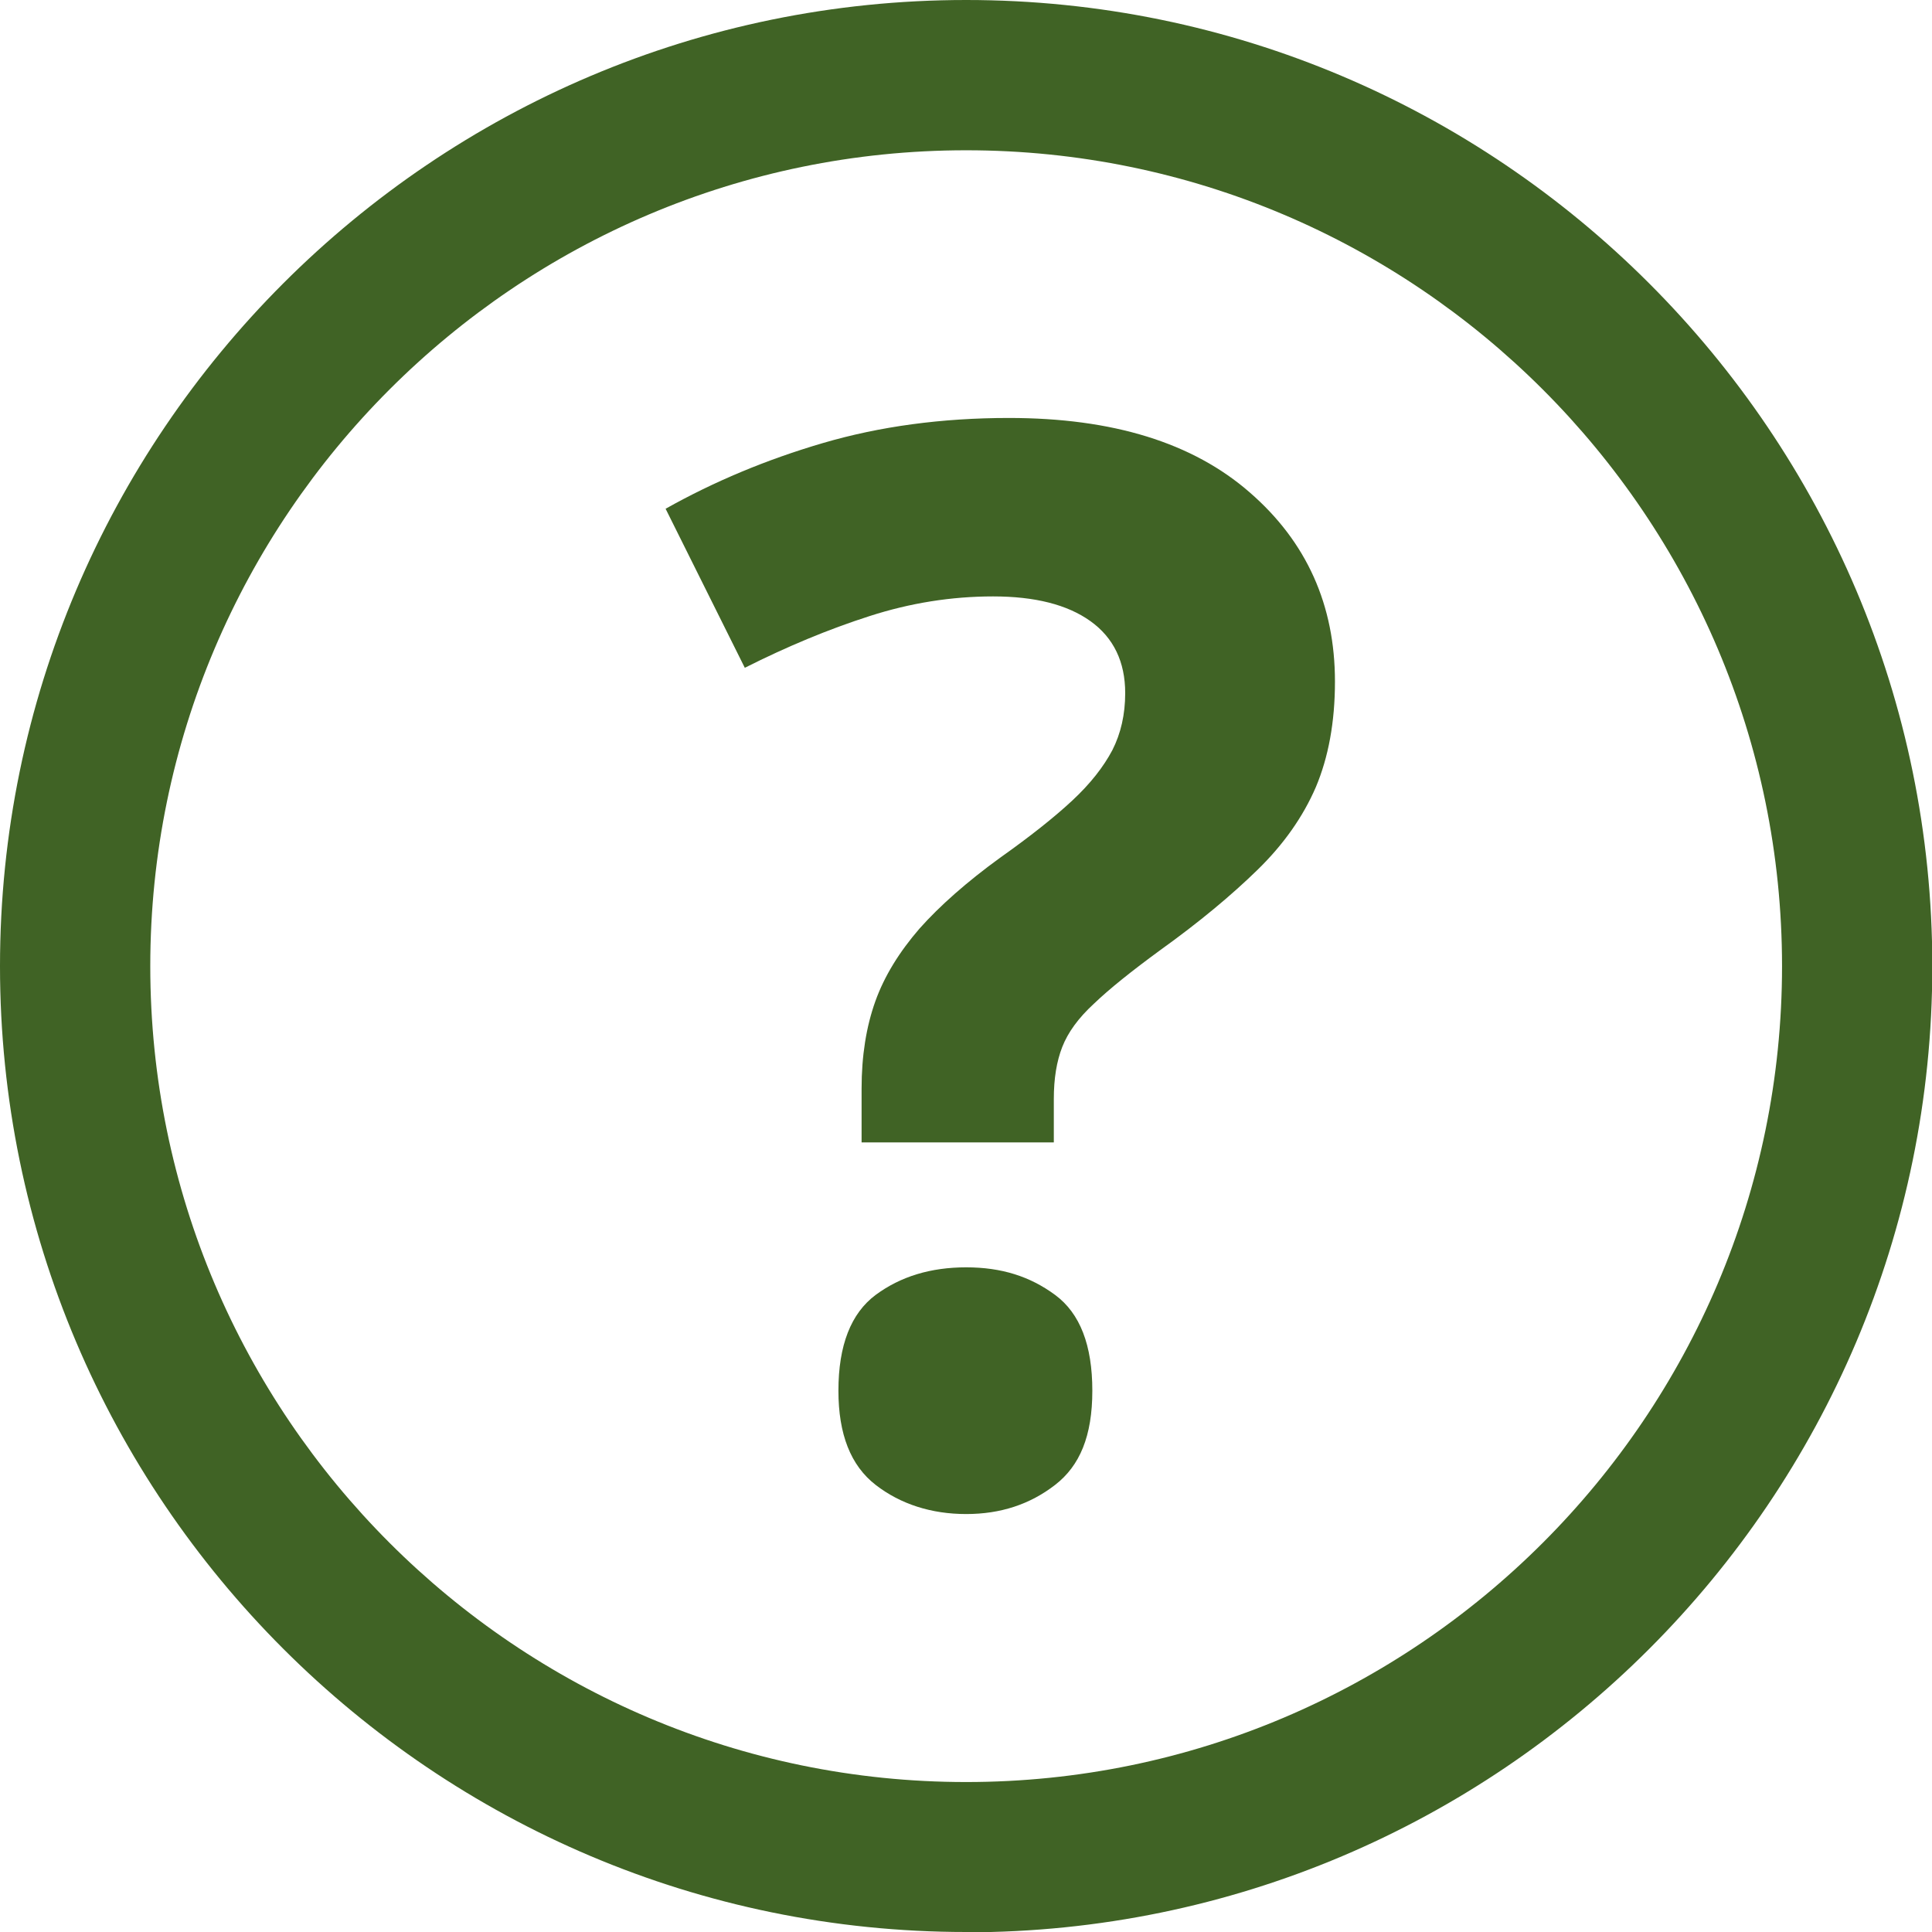 <?xml version="1.0" encoding="UTF-8"?><svg id="Layer_2" xmlns="http://www.w3.org/2000/svg" viewBox="0 0 61.71 61.71"><defs><style>.cls-1{fill:#406325;stroke-width:0px;}</style></defs><g id="Layer_2-2"><path class="cls-1" d="M30.86,61.71C13.84,61.71,0,47.87,0,30.86S13.84,0,30.86,0s30.86,13.84,30.86,30.86-13.84,30.86-30.86,30.86ZM30.86,4.8c-14.37,0-26.06,11.69-26.06,26.06s11.69,26.06,26.06,26.06,26.06-11.69,26.06-26.06S45.23,4.8,30.86,4.8Z"/><path class="cls-1" d="M27.52,36.49v-1.72c0-1.05.15-1.98.44-2.79.29-.81.77-1.58,1.41-2.32.65-.73,1.51-1.49,2.57-2.26.96-.68,1.73-1.29,2.31-1.83.58-.54,1-1.08,1.28-1.61.27-.53.41-1.14.41-1.82,0-1-.37-1.77-1.11-2.3-.74-.53-1.78-.79-3.11-.79s-2.65.21-3.95.63c-1.31.42-2.63.97-3.98,1.65l-2.53-5.08c1.55-.87,3.22-1.57,5.03-2.1s3.79-.8,5.94-.8c3.31,0,5.87.79,7.69,2.38,1.82,1.58,2.72,3.6,2.72,6.04,0,1.3-.21,2.42-.61,3.37-.41.95-1.03,1.83-1.86,2.64-.83.81-1.86,1.67-3.1,2.56-.93.68-1.64,1.25-2.13,1.72-.5.46-.83.92-1.01,1.38-.18.46-.27,1.01-.27,1.66v1.39h-6.14ZM26.78,44.42c0-1.45.4-2.47,1.19-3.06.8-.59,1.76-.88,2.89-.88s2.04.29,2.84.88c.8.59,1.19,1.61,1.19,3.06s-.4,2.4-1.19,3.01c-.8.62-1.74.93-2.84.93s-2.09-.31-2.89-.93c-.8-.62-1.19-1.62-1.19-3.01Z"/></g></svg>